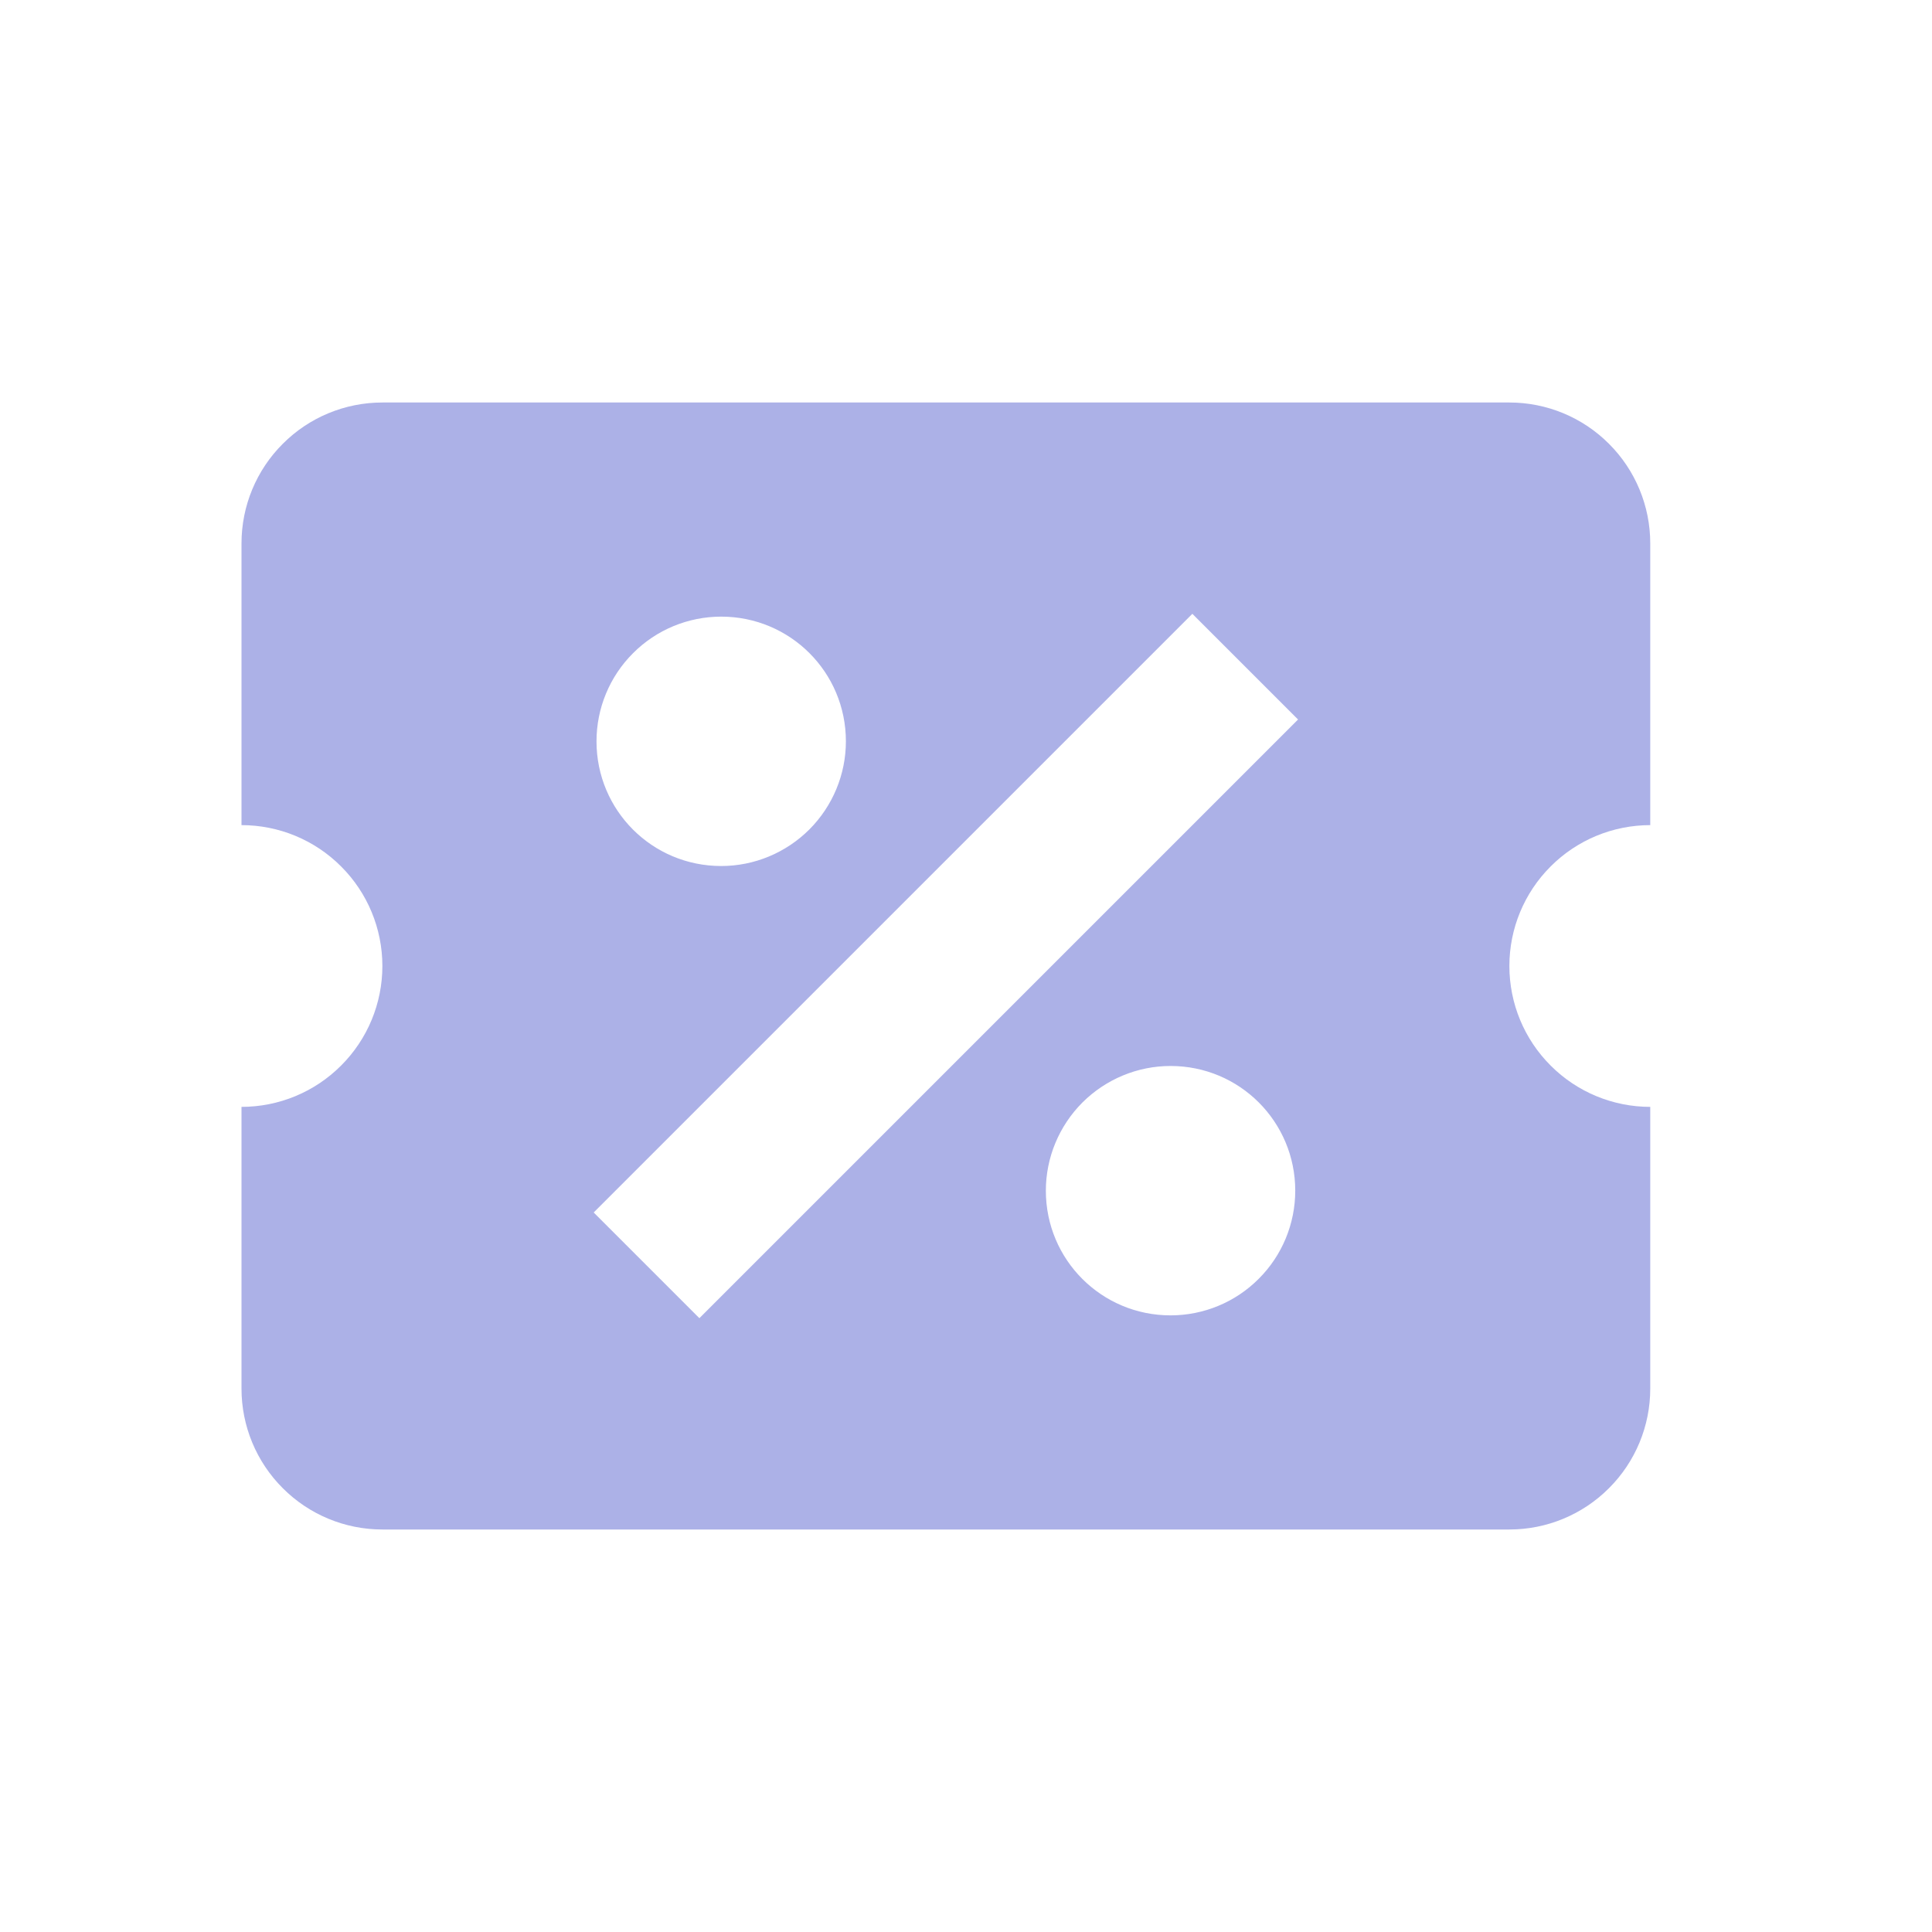 <svg width="24" height="24" viewBox="0 0 24 24" fill="none" xmlns="http://www.w3.org/2000/svg">
<path d="M4.75 5C4.286 5 3.841 5.184 3.513 5.513C3.184 5.841 3 6.286 3 6.75V10.25C3.464 10.25 3.909 10.434 4.237 10.763C4.566 11.091 4.75 11.536 4.75 12C4.75 12.464 4.566 12.909 4.237 13.237C3.909 13.566 3.464 13.75 3 13.75V17.25C3 17.714 3.184 18.159 3.513 18.487C3.841 18.816 4.286 19 4.75 19H18.75C19.214 19 19.659 18.816 19.987 18.487C20.316 18.159 20.5 17.714 20.5 17.25V13.75C20.036 13.75 19.591 13.566 19.263 13.237C18.934 12.909 18.75 12.464 18.75 12C18.75 11.536 18.934 11.091 19.263 10.763C19.591 10.434 20.036 10.25 20.5 10.25V6.75C20.5 6.286 20.316 5.841 19.987 5.513C19.659 5.184 19.214 5 18.75 5H4.75ZM14.812 7.625L16.125 8.938L8.688 16.375L7.375 15.062L14.812 7.625ZM8.959 7.66C9.816 7.66 10.508 8.351 10.508 9.209C10.508 9.62 10.344 10.013 10.054 10.304C9.763 10.594 9.37 10.758 8.959 10.758C8.101 10.758 7.41 10.066 7.41 9.209C7.41 8.798 7.573 8.404 7.864 8.114C8.154 7.823 8.548 7.66 8.959 7.66M14.541 13.242C15.399 13.242 16.09 13.934 16.09 14.791C16.09 15.202 15.927 15.596 15.636 15.886C15.346 16.177 14.952 16.34 14.541 16.34C13.684 16.34 12.992 15.649 12.992 14.791C12.992 14.38 13.156 13.987 13.446 13.696C13.737 13.406 14.13 13.242 14.541 13.242V13.242Z" fill="#ACB1E7"/>
</svg>
